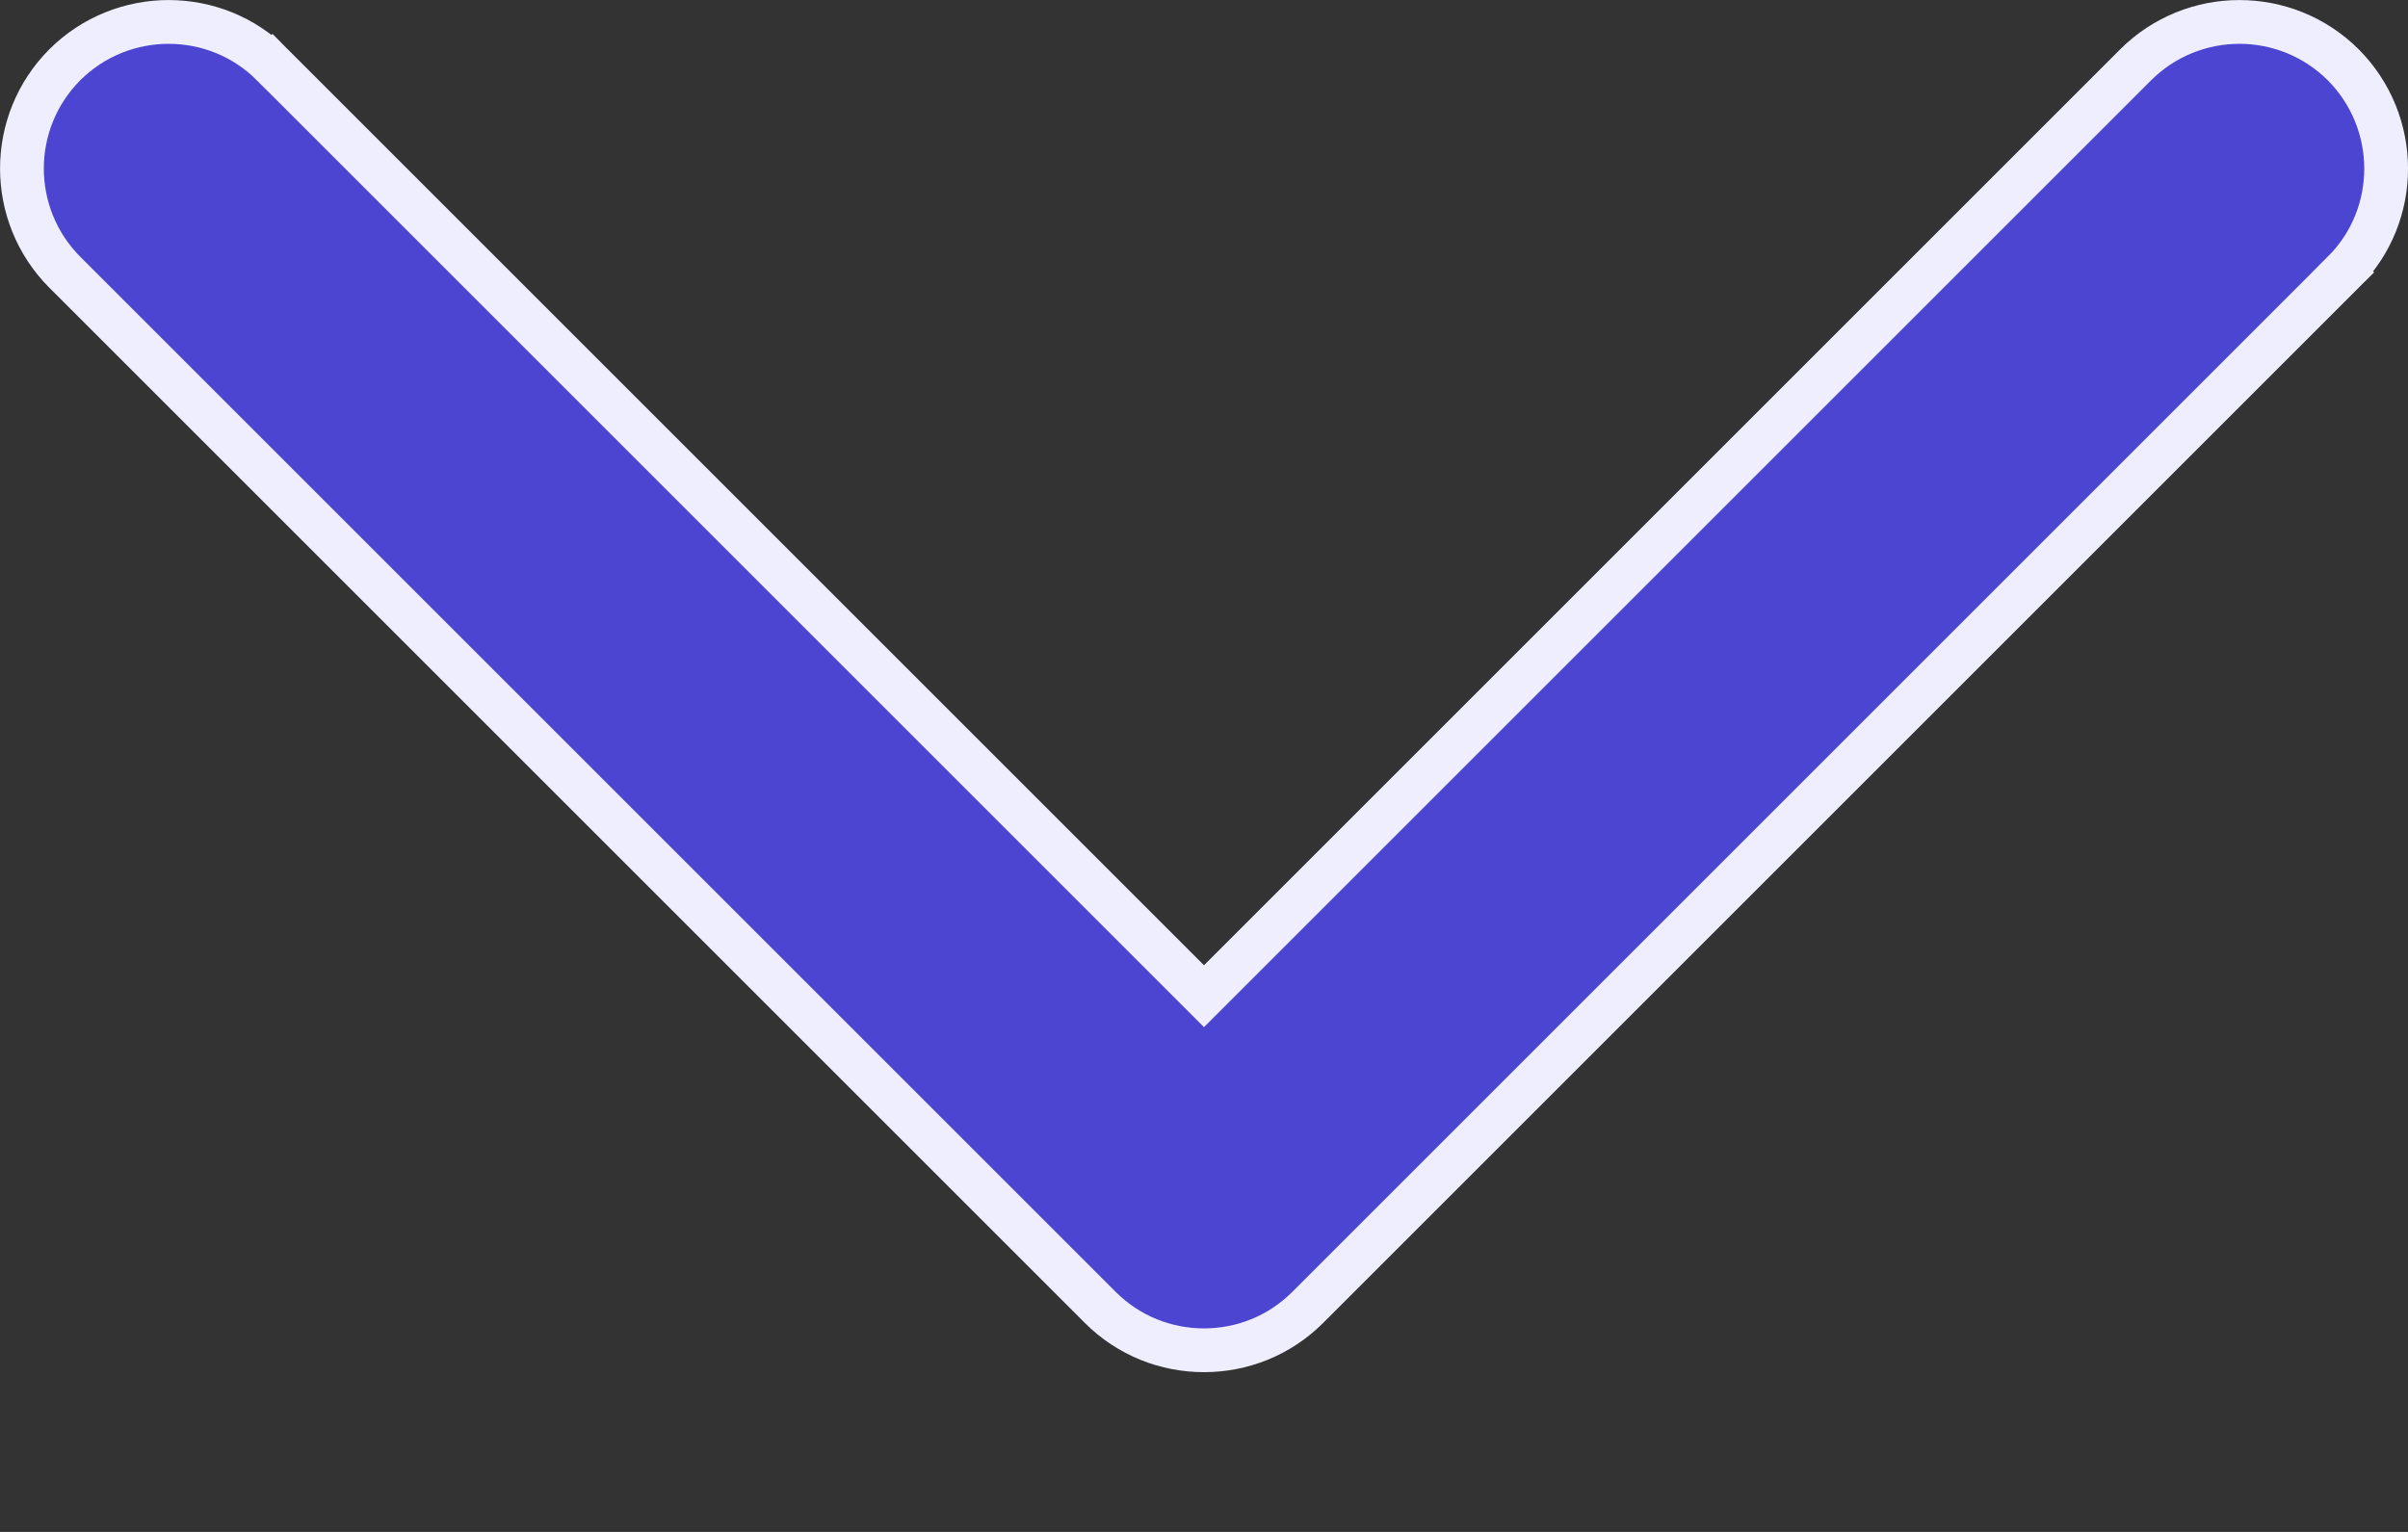 <svg width="11" height="7" viewBox="0 0 11 7" fill="none" xmlns="http://www.w3.org/2000/svg">
<rect x="0" y="0" width="11" height="7" fill="#333333" stroke="none"/>
<path d="M0.296 1.244L0.296 1.244C0.035 0.982 0.035 0.558 0.296 0.296L0.296 0.296C0.558 0.035 0.983 0.035 1.244 0.296L1.315 0.226L1.244 0.296L5.429 4.481L5.5 4.552L5.571 4.481L9.756 0.296C9.756 0.296 9.756 0.296 9.756 0.296C10.018 0.035 10.442 0.035 10.704 0.296L10.704 0.296C10.965 0.558 10.966 0.983 10.704 1.244L10.774 1.315L10.704 1.244L5.974 5.974C5.974 5.974 5.974 5.974 5.974 5.974C5.843 6.105 5.672 6.17 5.5 6.17C5.328 6.17 5.157 6.105 5.026 5.974C5.026 5.974 5.026 5.974 5.026 5.974L0.296 1.244Z" fill="#4B45D2" stroke="#EFEEFF" stroke-width="0.2"/>
</svg>
